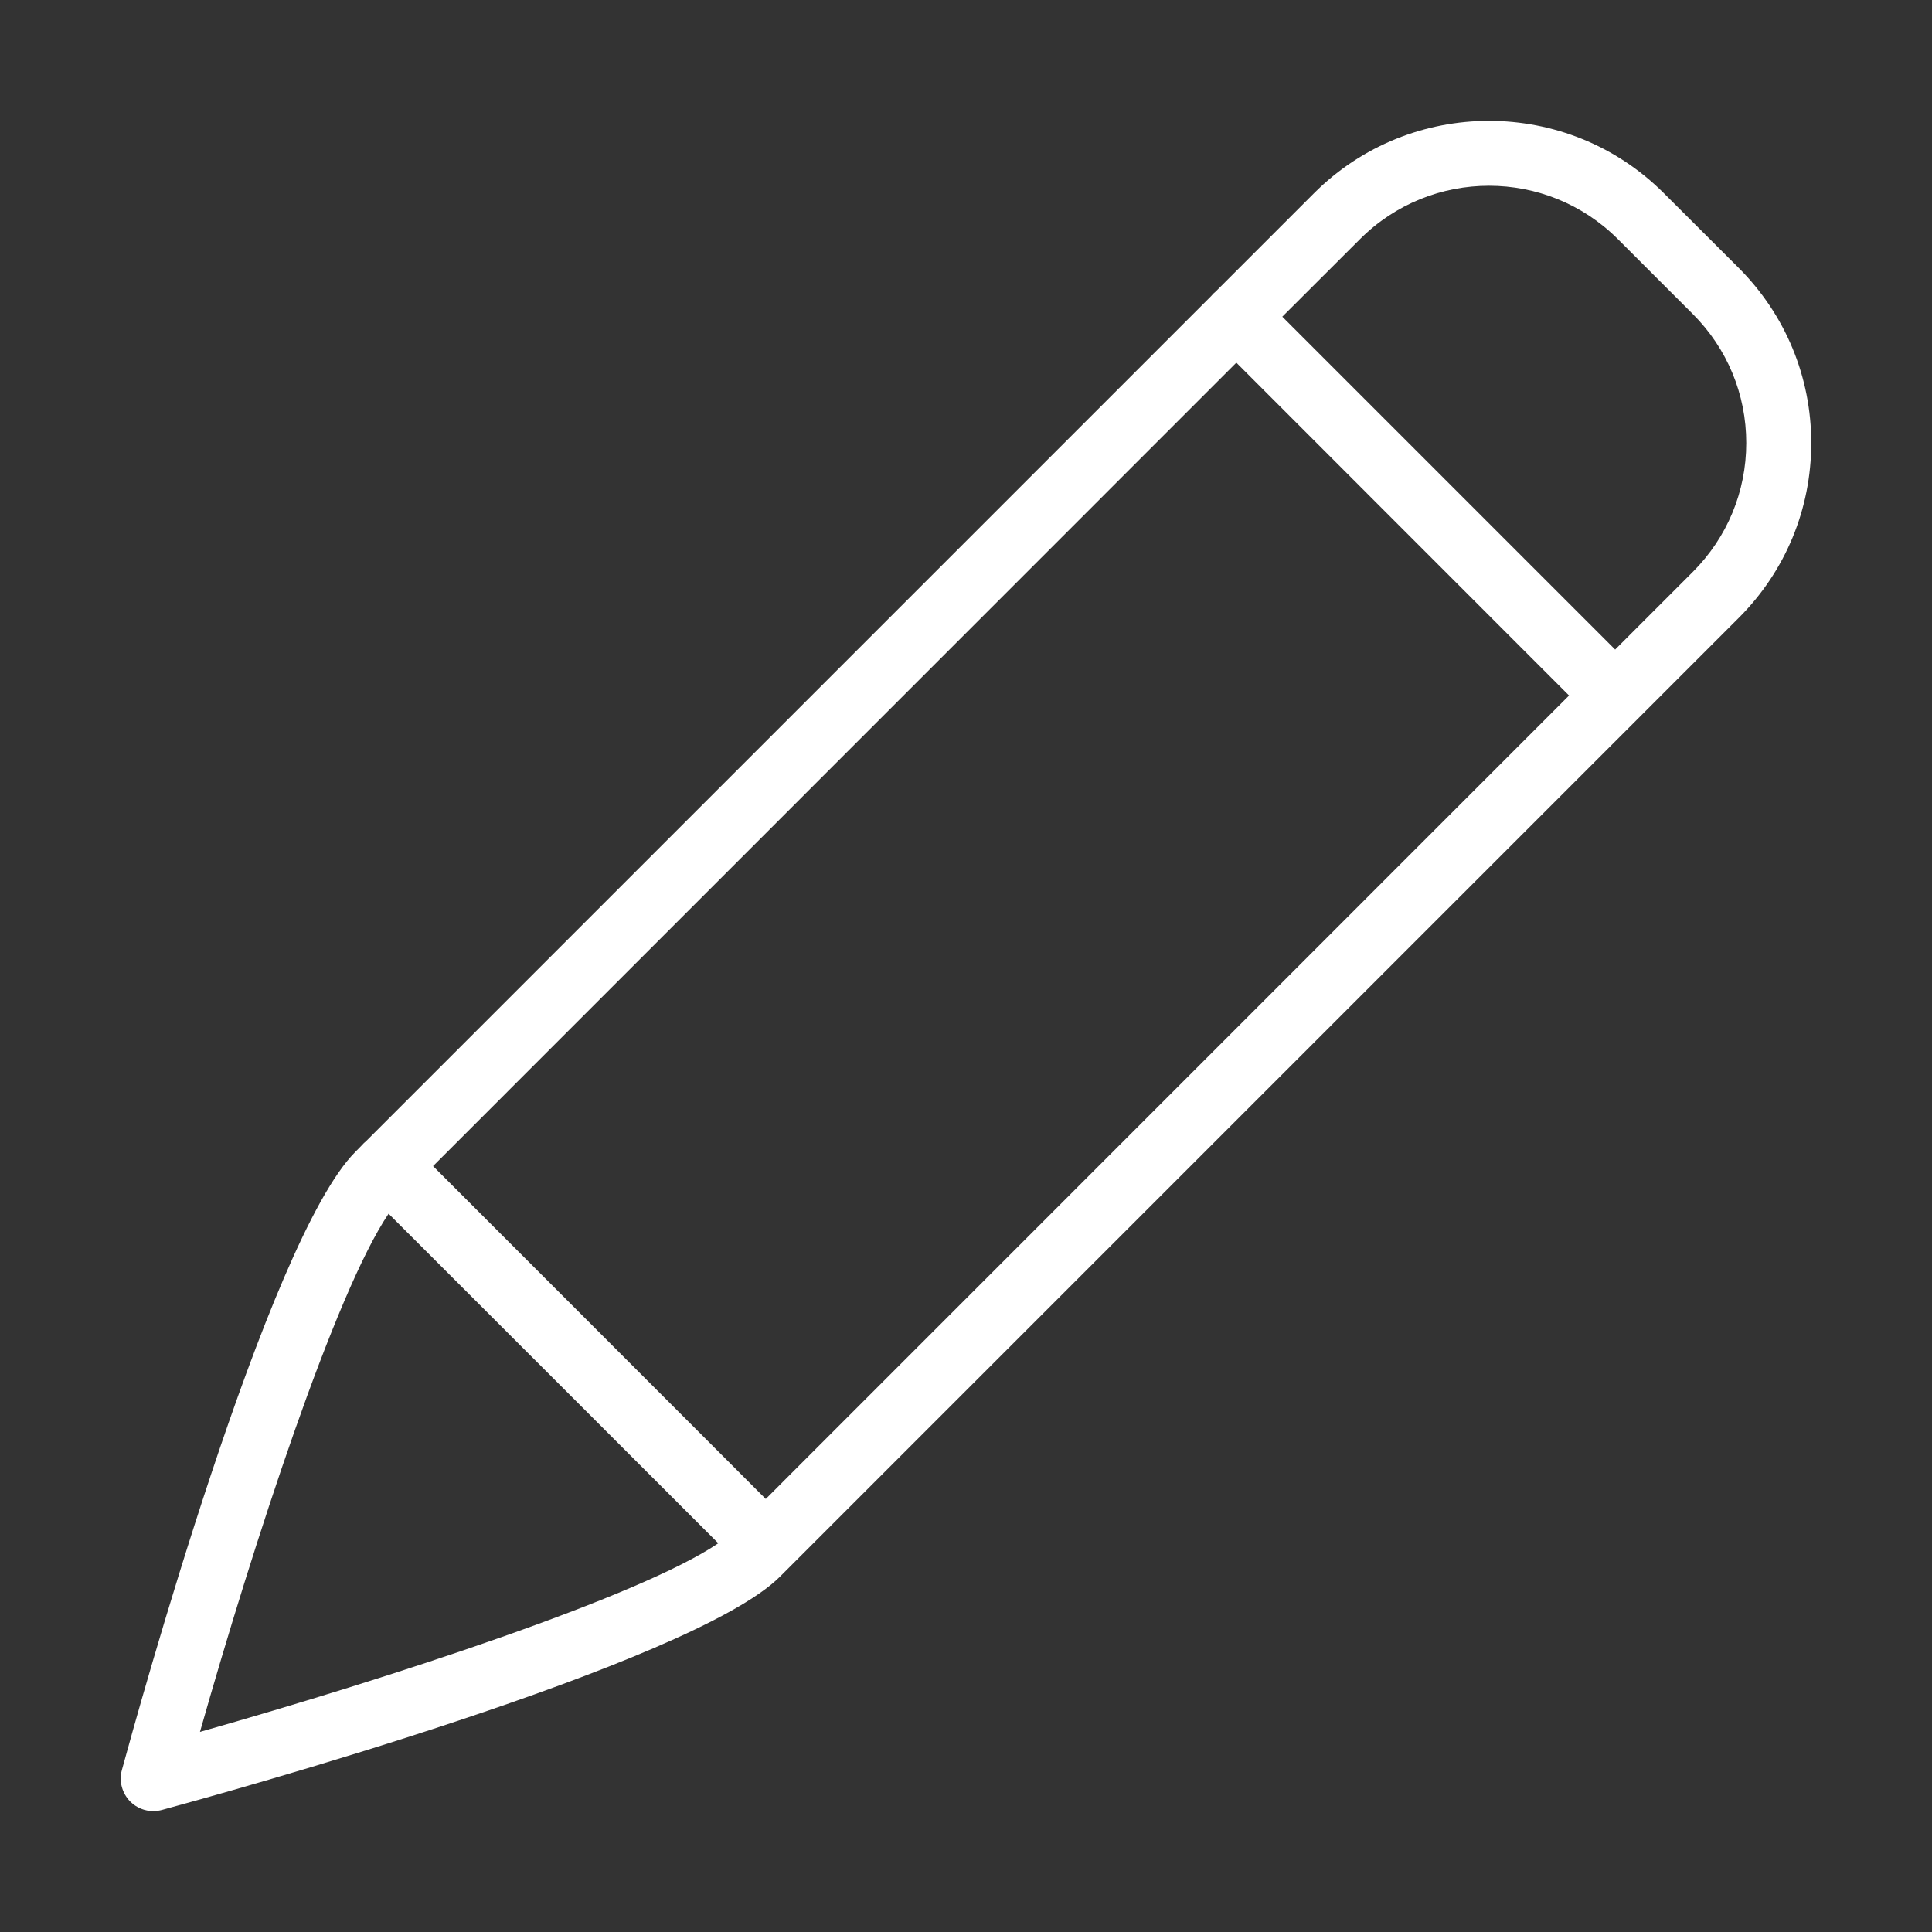 <svg width="14" height="14" viewBox="0 0 14 14" fill="none" xmlns="http://www.w3.org/2000/svg">
<rect x="0" y="0" width="14" height="14" fill="#333333" stroke="none"/>
<g clip-path="url(#clip0_5425_8391)">
<path fill-rule="evenodd" clip-rule="evenodd" d="M0.944 13.055C0.989 13.1 1.049 13.124 1.111 13.124C1.131 13.124 1.152 13.121 1.172 13.116C1.564 13.01 5.018 12.059 5.652 11.425L12.6 4.477C12.938 4.139 13.125 3.689 13.125 3.21C13.125 2.731 12.938 2.281 12.6 1.942L12.057 1.4C11.358 0.701 10.222 0.701 9.522 1.4L8.809 2.113C8.803 2.118 8.797 2.123 8.792 2.128C8.787 2.134 8.782 2.139 8.777 2.145L2.652 8.27C2.647 8.274 2.642 8.278 2.637 8.283C2.633 8.288 2.628 8.293 2.624 8.297L2.575 8.347C1.941 8.981 0.99 12.435 0.883 12.827C0.872 12.867 0.872 12.909 0.883 12.949C0.894 12.989 0.915 13.026 0.944 13.055ZM2.816 8.795C2.43 9.364 1.837 11.183 1.449 12.55C2.817 12.162 4.637 11.569 5.205 11.183L2.816 8.795ZM5.549 10.862L11.37 5.04L8.959 2.628L3.138 8.45L5.549 10.862ZM9.292 2.295L11.704 4.707L12.267 4.144C12.516 3.894 12.654 3.563 12.654 3.21C12.654 2.857 12.516 2.525 12.267 2.276L11.724 1.733C11.466 1.475 11.128 1.346 10.79 1.346C10.451 1.346 10.113 1.475 9.855 1.733L9.292 2.295Z" fill="white"/>
</g>
<defs>
<clipPath id="clip0_5425_8391">
<rect width="14" height="14" fill="white"/>
</clipPath>
</defs>
</svg>
